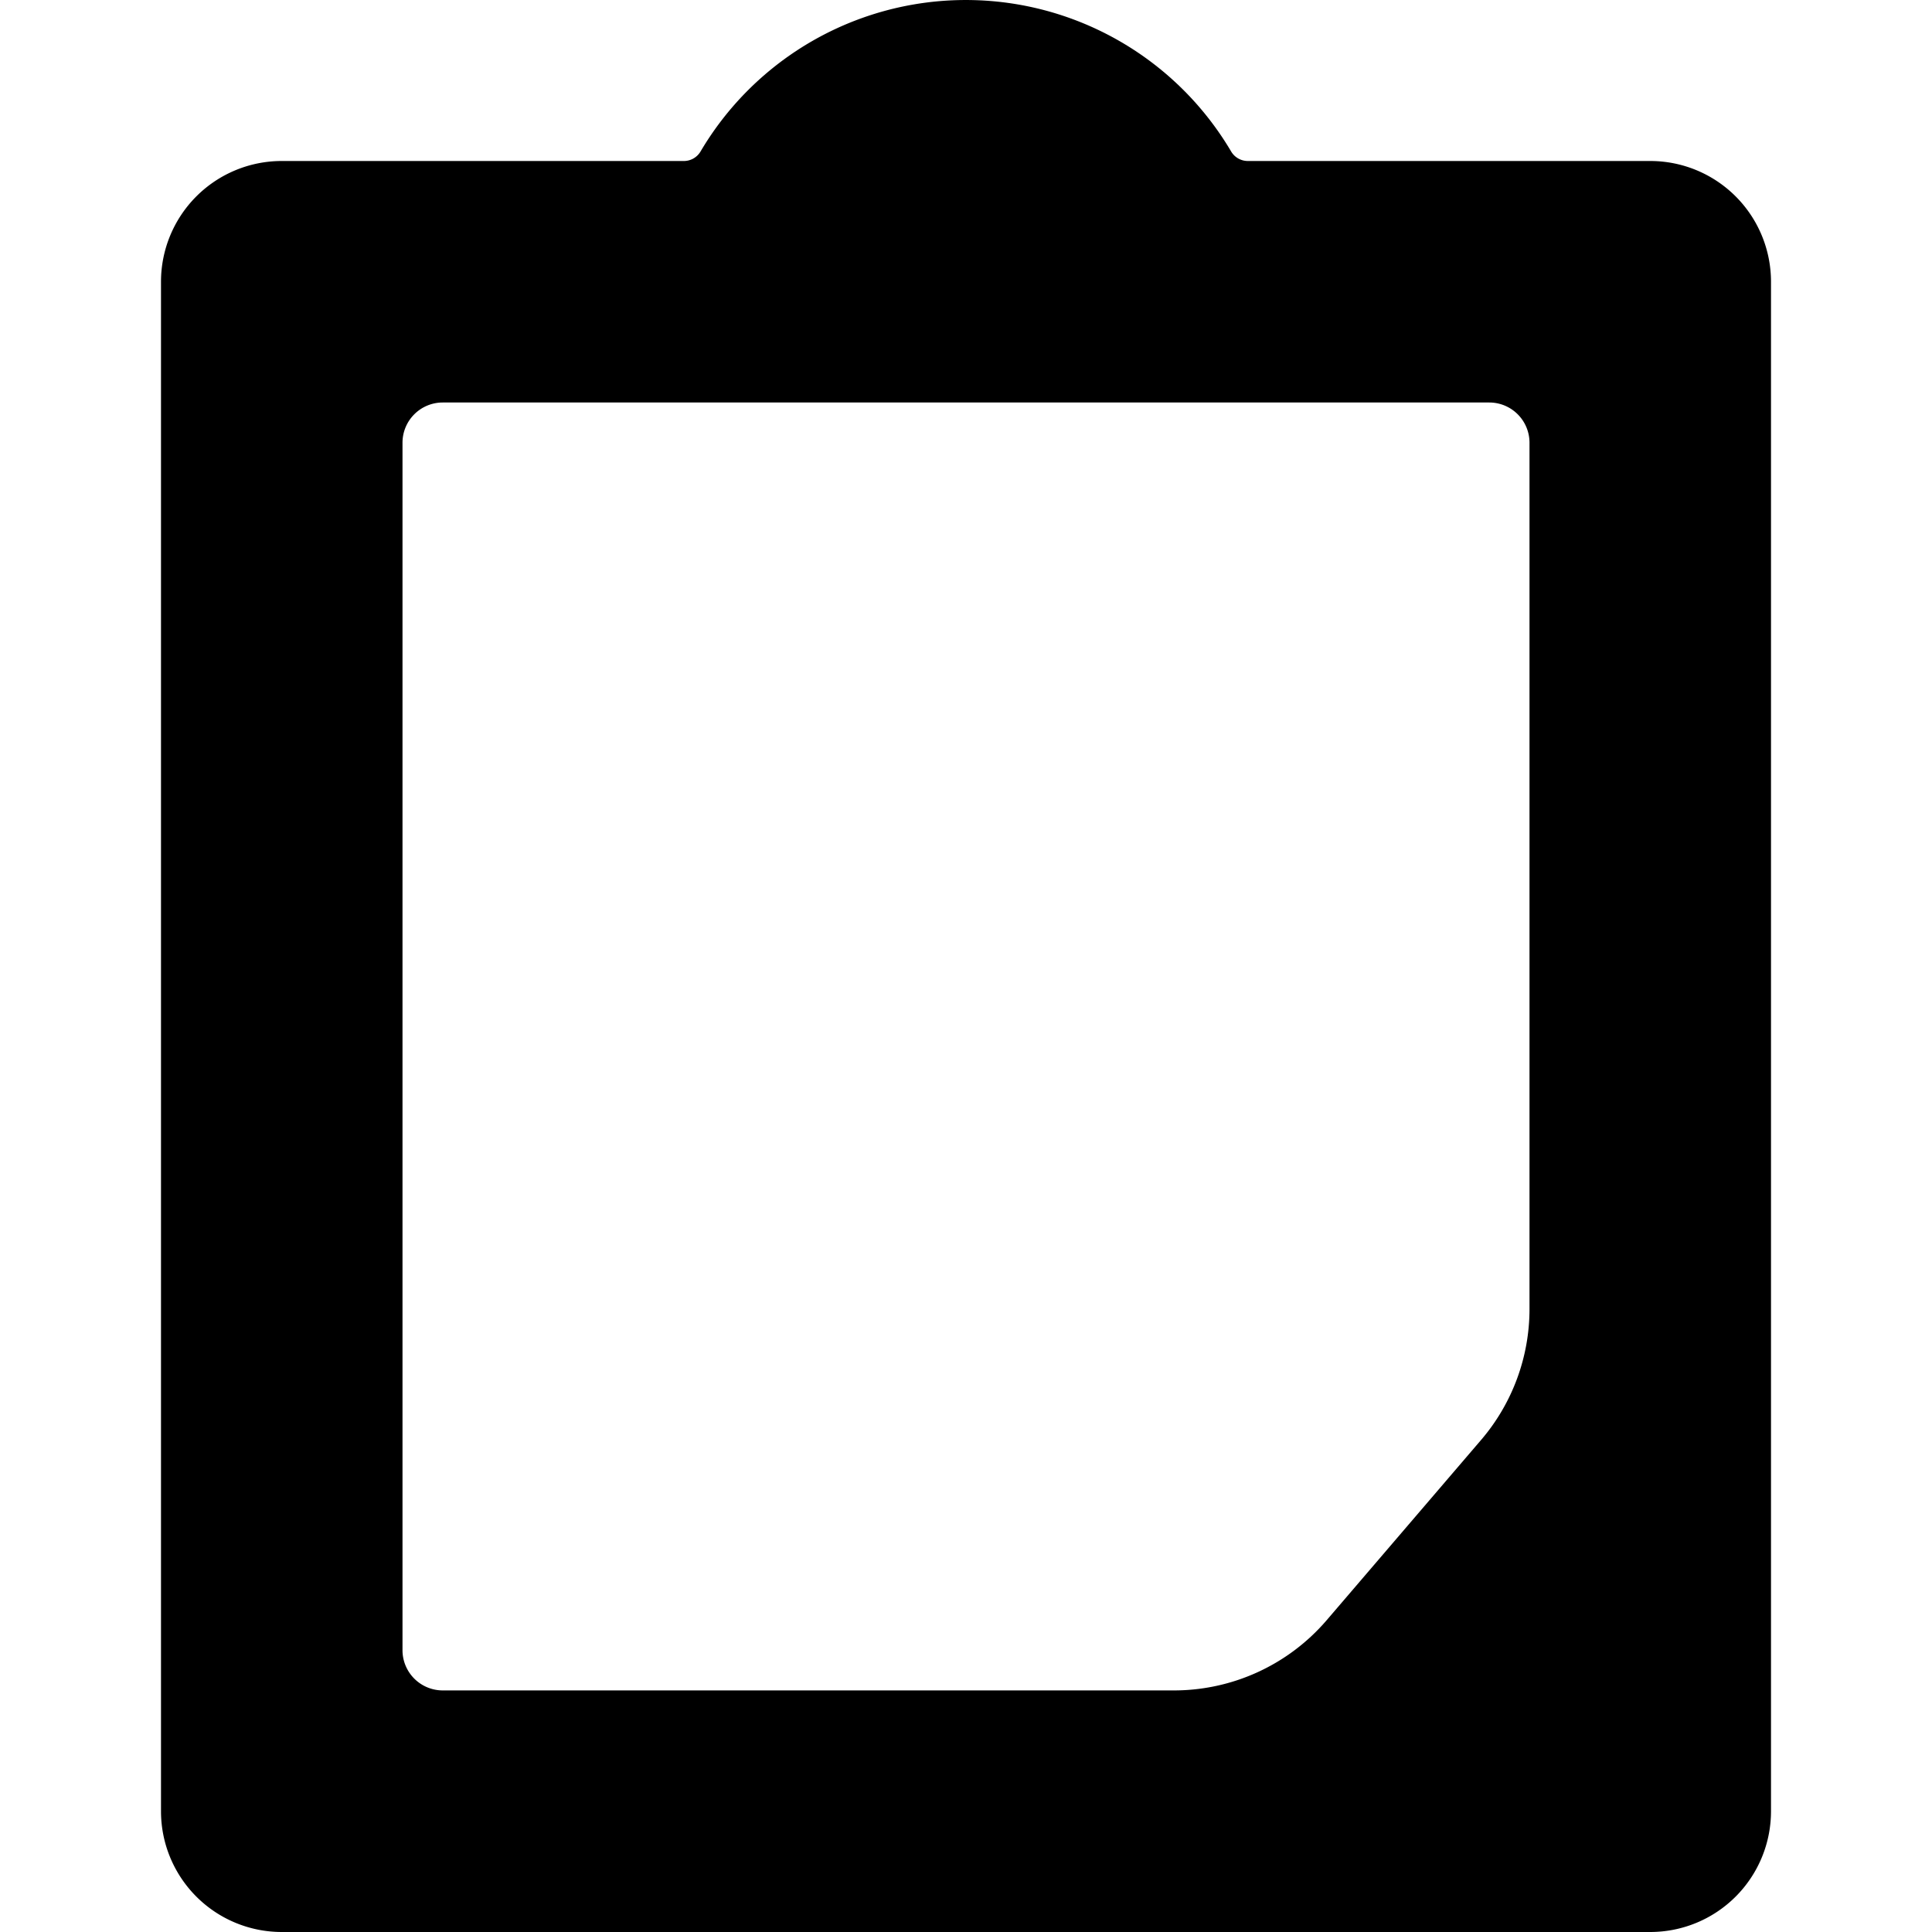 <svg xmlns="http://www.w3.org/2000/svg" viewBox="0 0 24 24"><title>task-list-plain</title><path d="M20.5,2h-5a.241.241,0,0,1-.208-.121,3.827,3.827,0,0,0-6.588,0A.241.241,0,0,1,8.5,2h-5A1.5,1.5,0,0,0,2,3.5v19A1.5,1.5,0,0,0,3.5,24h17A1.5,1.5,0,0,0,22,22.5V3.5A1.5,1.5,0,0,0,20.5,2ZM19,16.26a2.5,2.5,0,0,1-.6,1.626l-1.919,2.24a2.5,2.5,0,0,1-1.9.873H5.5a.5.5,0,0,1-.5-.5V5.5A.5.5,0,0,1,5.5,5h13a.5.5,0,0,1,.5.5Z"/></svg>